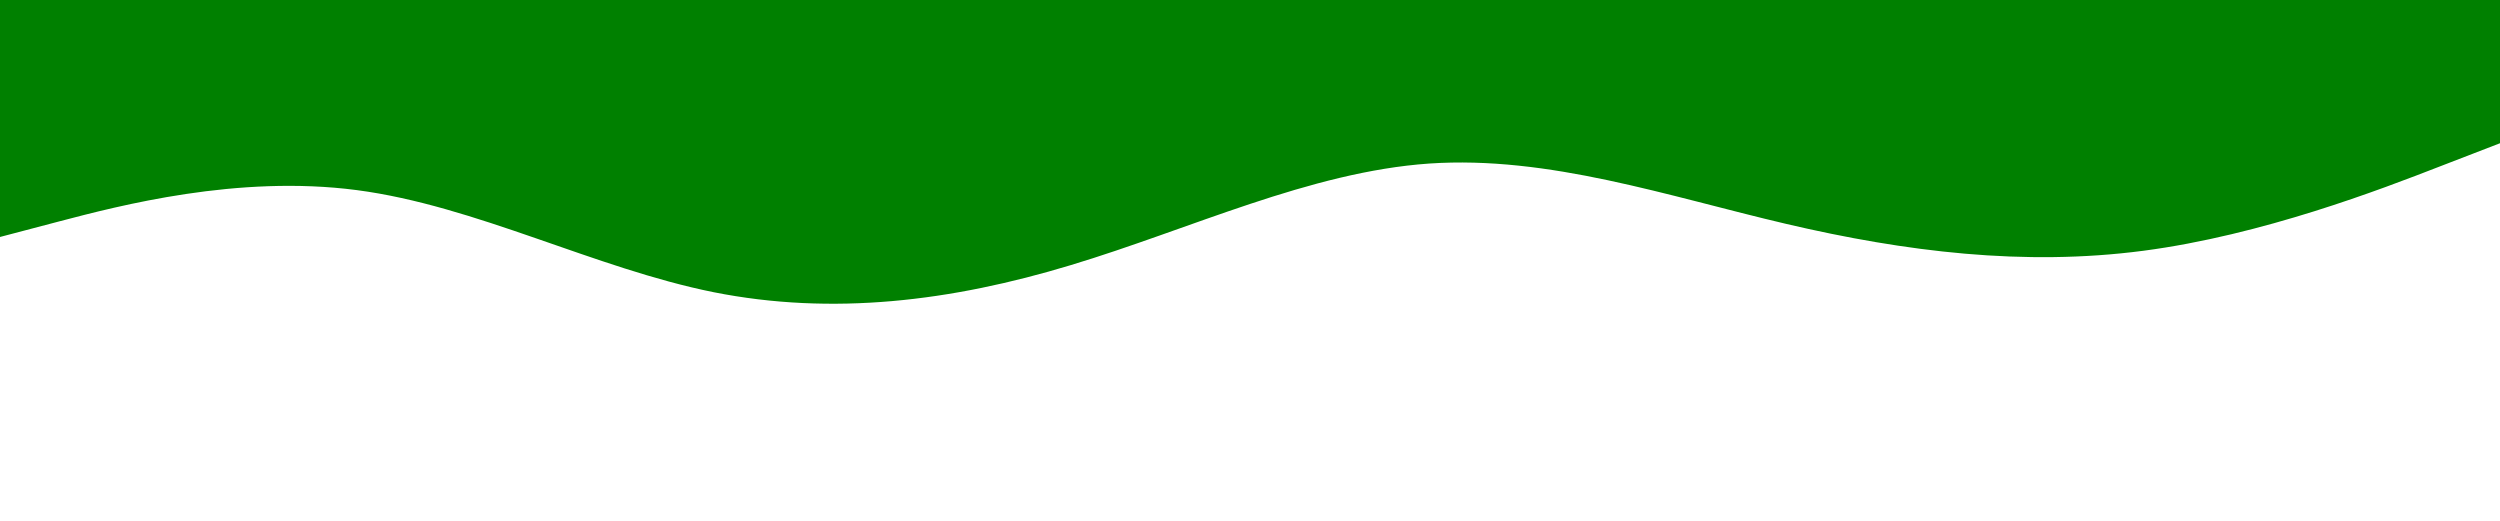 <svg id="visual" viewBox="0 0 960 200" width="960" height="200" xmlns="http://www.w3.org/2000/svg" xmlns:xlink="http://www.w3.org/1999/xlink" version="1.1"><path d="M0 91L22.8 85C45.7 79 91.3 67 137 73C182.7 79 228.3 103 274 112.2C319.7 121.3 365.3 115.7 411.2 101.8C457 88 503 66 548.8 62.8C594.7 59.7 640.3 75.3 686 86C731.7 96.7 777.3 102.3 823 96.3C868.7 90.3 914.3 72.7 937.2 63.8L960 55L960 0L937.2 0C914.3 0 868.7 0 823 0C777.3 0 731.7 0 686 0C640.3 0 594.7 0 548.8 0C503 0 457 0 411.2 0C365.3 0 319.7 0 274 0C228.3 0 182.7 0 137 0C91.3 0 45.7 0 22.8 0L0 0Z" fill="#008000" stroke-linecap="round" stroke-linejoin="miter"></path></svg>